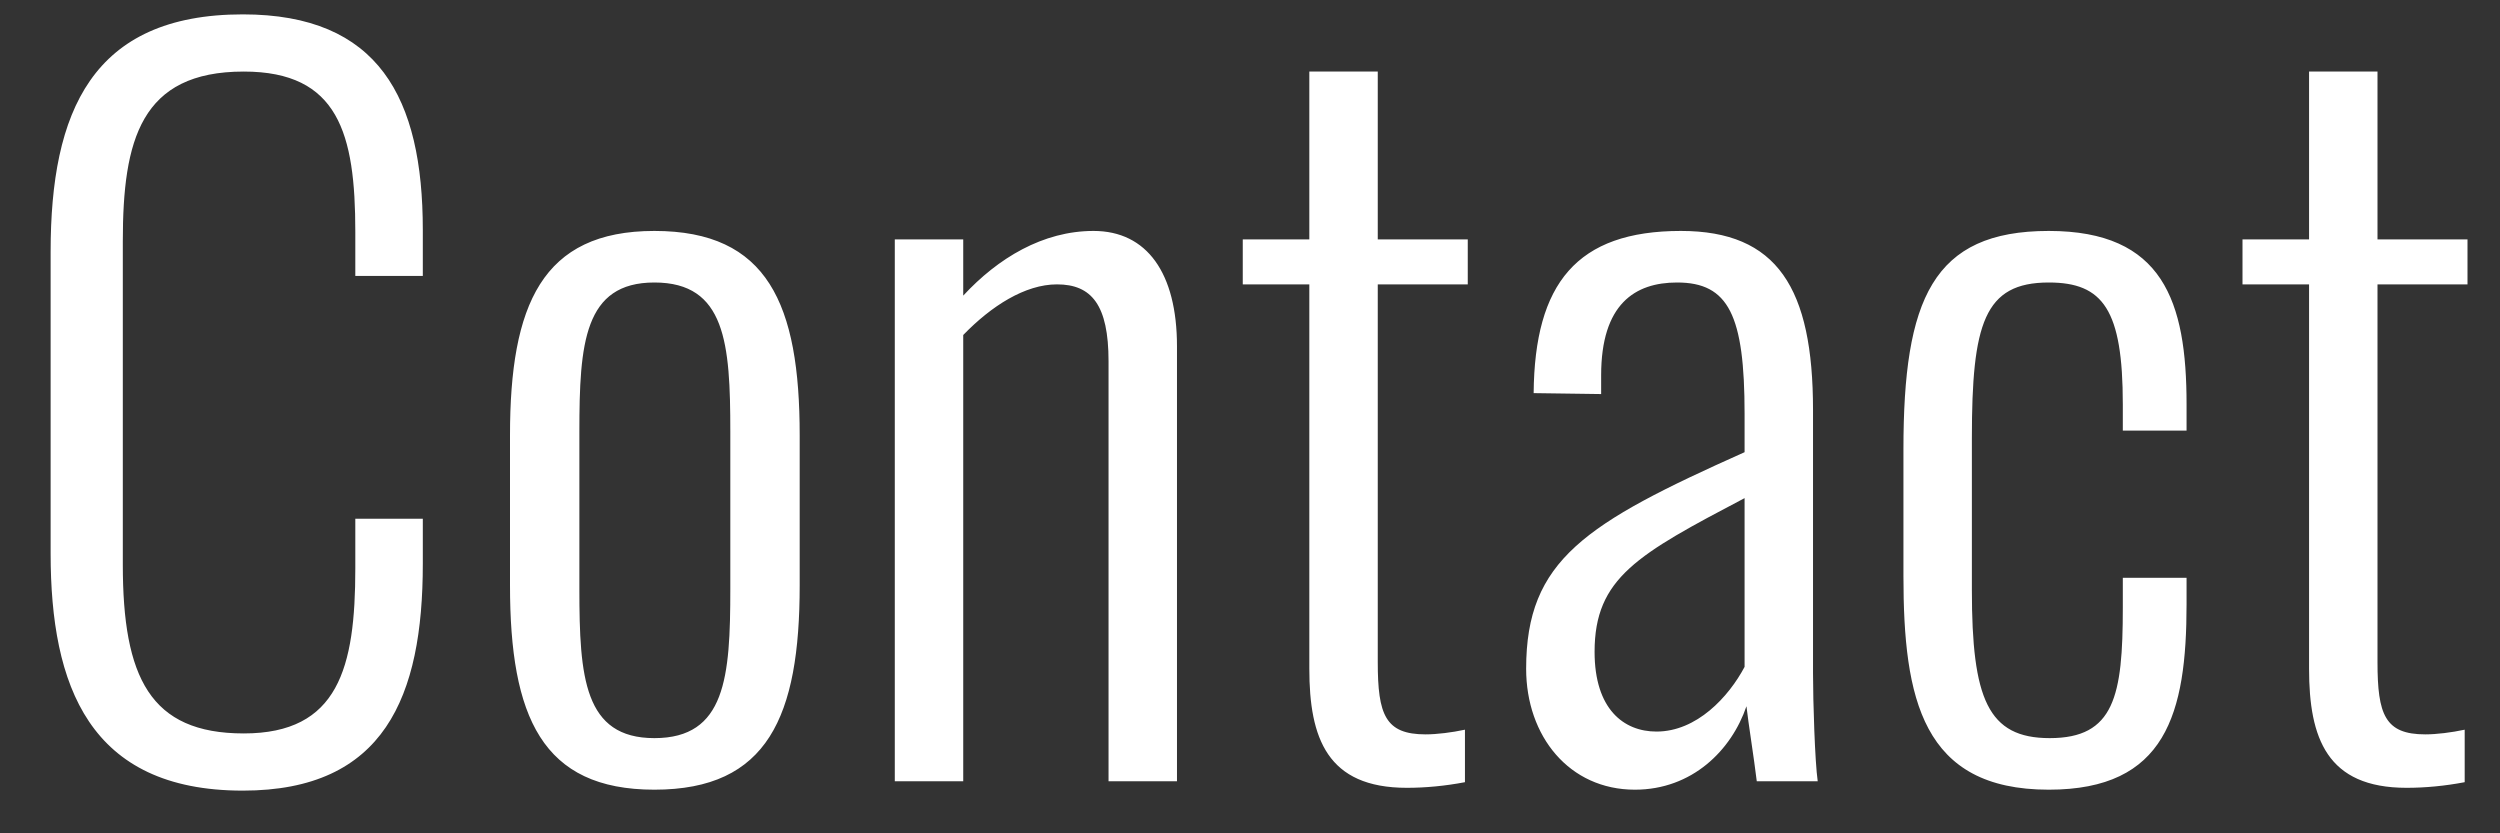 <svg width="48" height="16" viewBox="0 0 48 16" fill="none" xmlns="http://www.w3.org/2000/svg">
<rect x="0" y="0" width="48" height="16" fill="#333333" stroke="none"/>
<path d="M4.662 15.18C7.38 15.18 8.118 13.38 8.118 10.824V9.96H6.822V10.914C6.822 12.822 6.498 14.082 4.68 14.082C2.88 14.082 2.358 13.002 2.358 10.842V4.632C2.358 2.688 2.7 1.374 4.68 1.374C6.498 1.374 6.822 2.562 6.822 4.452V5.298H8.118V4.416C8.118 1.878 7.272 0.276 4.662 0.276C1.764 0.276 0.972 2.148 0.972 4.83V10.626C0.972 13.164 1.71 15.18 4.662 15.18ZM12.564 15.162C14.742 15.162 15.354 13.758 15.354 11.238V8.358C15.354 5.838 14.742 4.434 12.564 4.434C10.404 4.434 9.792 5.856 9.792 8.358V11.238C9.792 13.758 10.404 15.162 12.564 15.162ZM12.564 14.172C11.214 14.172 11.124 13.002 11.124 11.31V8.286C11.124 6.594 11.214 5.424 12.564 5.424C13.932 5.424 14.022 6.594 14.022 8.286V11.31C14.022 13.002 13.932 14.172 12.564 14.172ZM17.18 15H18.494V6.432C19.034 5.874 19.682 5.46 20.294 5.46C20.96 5.46 21.284 5.856 21.284 6.936V15H22.598V6.648C22.598 5.244 22.022 4.434 20.996 4.434C20.024 4.434 19.16 4.956 18.494 5.676V4.596H17.18V15ZM27.011 15.126C27.371 15.126 27.749 15.09 28.127 15.018V14.01C27.875 14.064 27.587 14.1 27.371 14.1C26.597 14.1 26.453 13.722 26.453 12.714V5.46H28.181V4.596H26.453V1.374H25.139V4.596H23.861V5.46H25.139V12.84C25.139 14.172 25.481 15.126 27.011 15.126ZM31.39 15.162C32.488 15.162 33.244 14.406 33.532 13.56C33.568 13.884 33.676 14.55 33.73 15H34.9C34.846 14.622 34.81 13.47 34.81 12.93V7.872C34.81 5.532 34.126 4.434 32.272 4.434C30.274 4.434 29.464 5.442 29.446 7.548L30.742 7.566V7.206C30.742 5.838 31.39 5.424 32.2 5.424C33.19 5.424 33.496 6.054 33.496 7.944V8.682C30.436 10.05 29.302 10.752 29.302 12.84C29.302 14.136 30.13 15.162 31.39 15.162ZM31.804 14.046C31.174 14.046 30.616 13.614 30.616 12.516C30.616 11.094 31.444 10.644 33.496 9.564V12.804C33.19 13.38 32.578 14.046 31.804 14.046ZM39.336 15.162C41.586 15.162 41.982 13.704 41.982 11.598V11.094H40.758V11.67C40.758 13.362 40.596 14.172 39.354 14.172C38.166 14.172 37.86 13.416 37.86 11.328V8.412C37.86 6.216 38.094 5.424 39.336 5.424C40.38 5.424 40.758 5.946 40.758 7.764V8.268H41.982V7.764C41.982 5.784 41.532 4.434 39.336 4.434C37.104 4.434 36.546 5.748 36.546 8.628V11.058C36.546 13.416 36.906 15.162 39.336 15.162ZM46.206 15.126C46.566 15.126 46.944 15.09 47.322 15.018V14.01C47.07 14.064 46.782 14.1 46.566 14.1C45.792 14.1 45.648 13.722 45.648 12.714V5.46H47.376V4.596H45.648V1.374H44.334V4.596H43.056V5.46H44.334V12.84C44.334 14.172 44.676 15.126 46.206 15.126Z" fill="white"/>
</svg>
